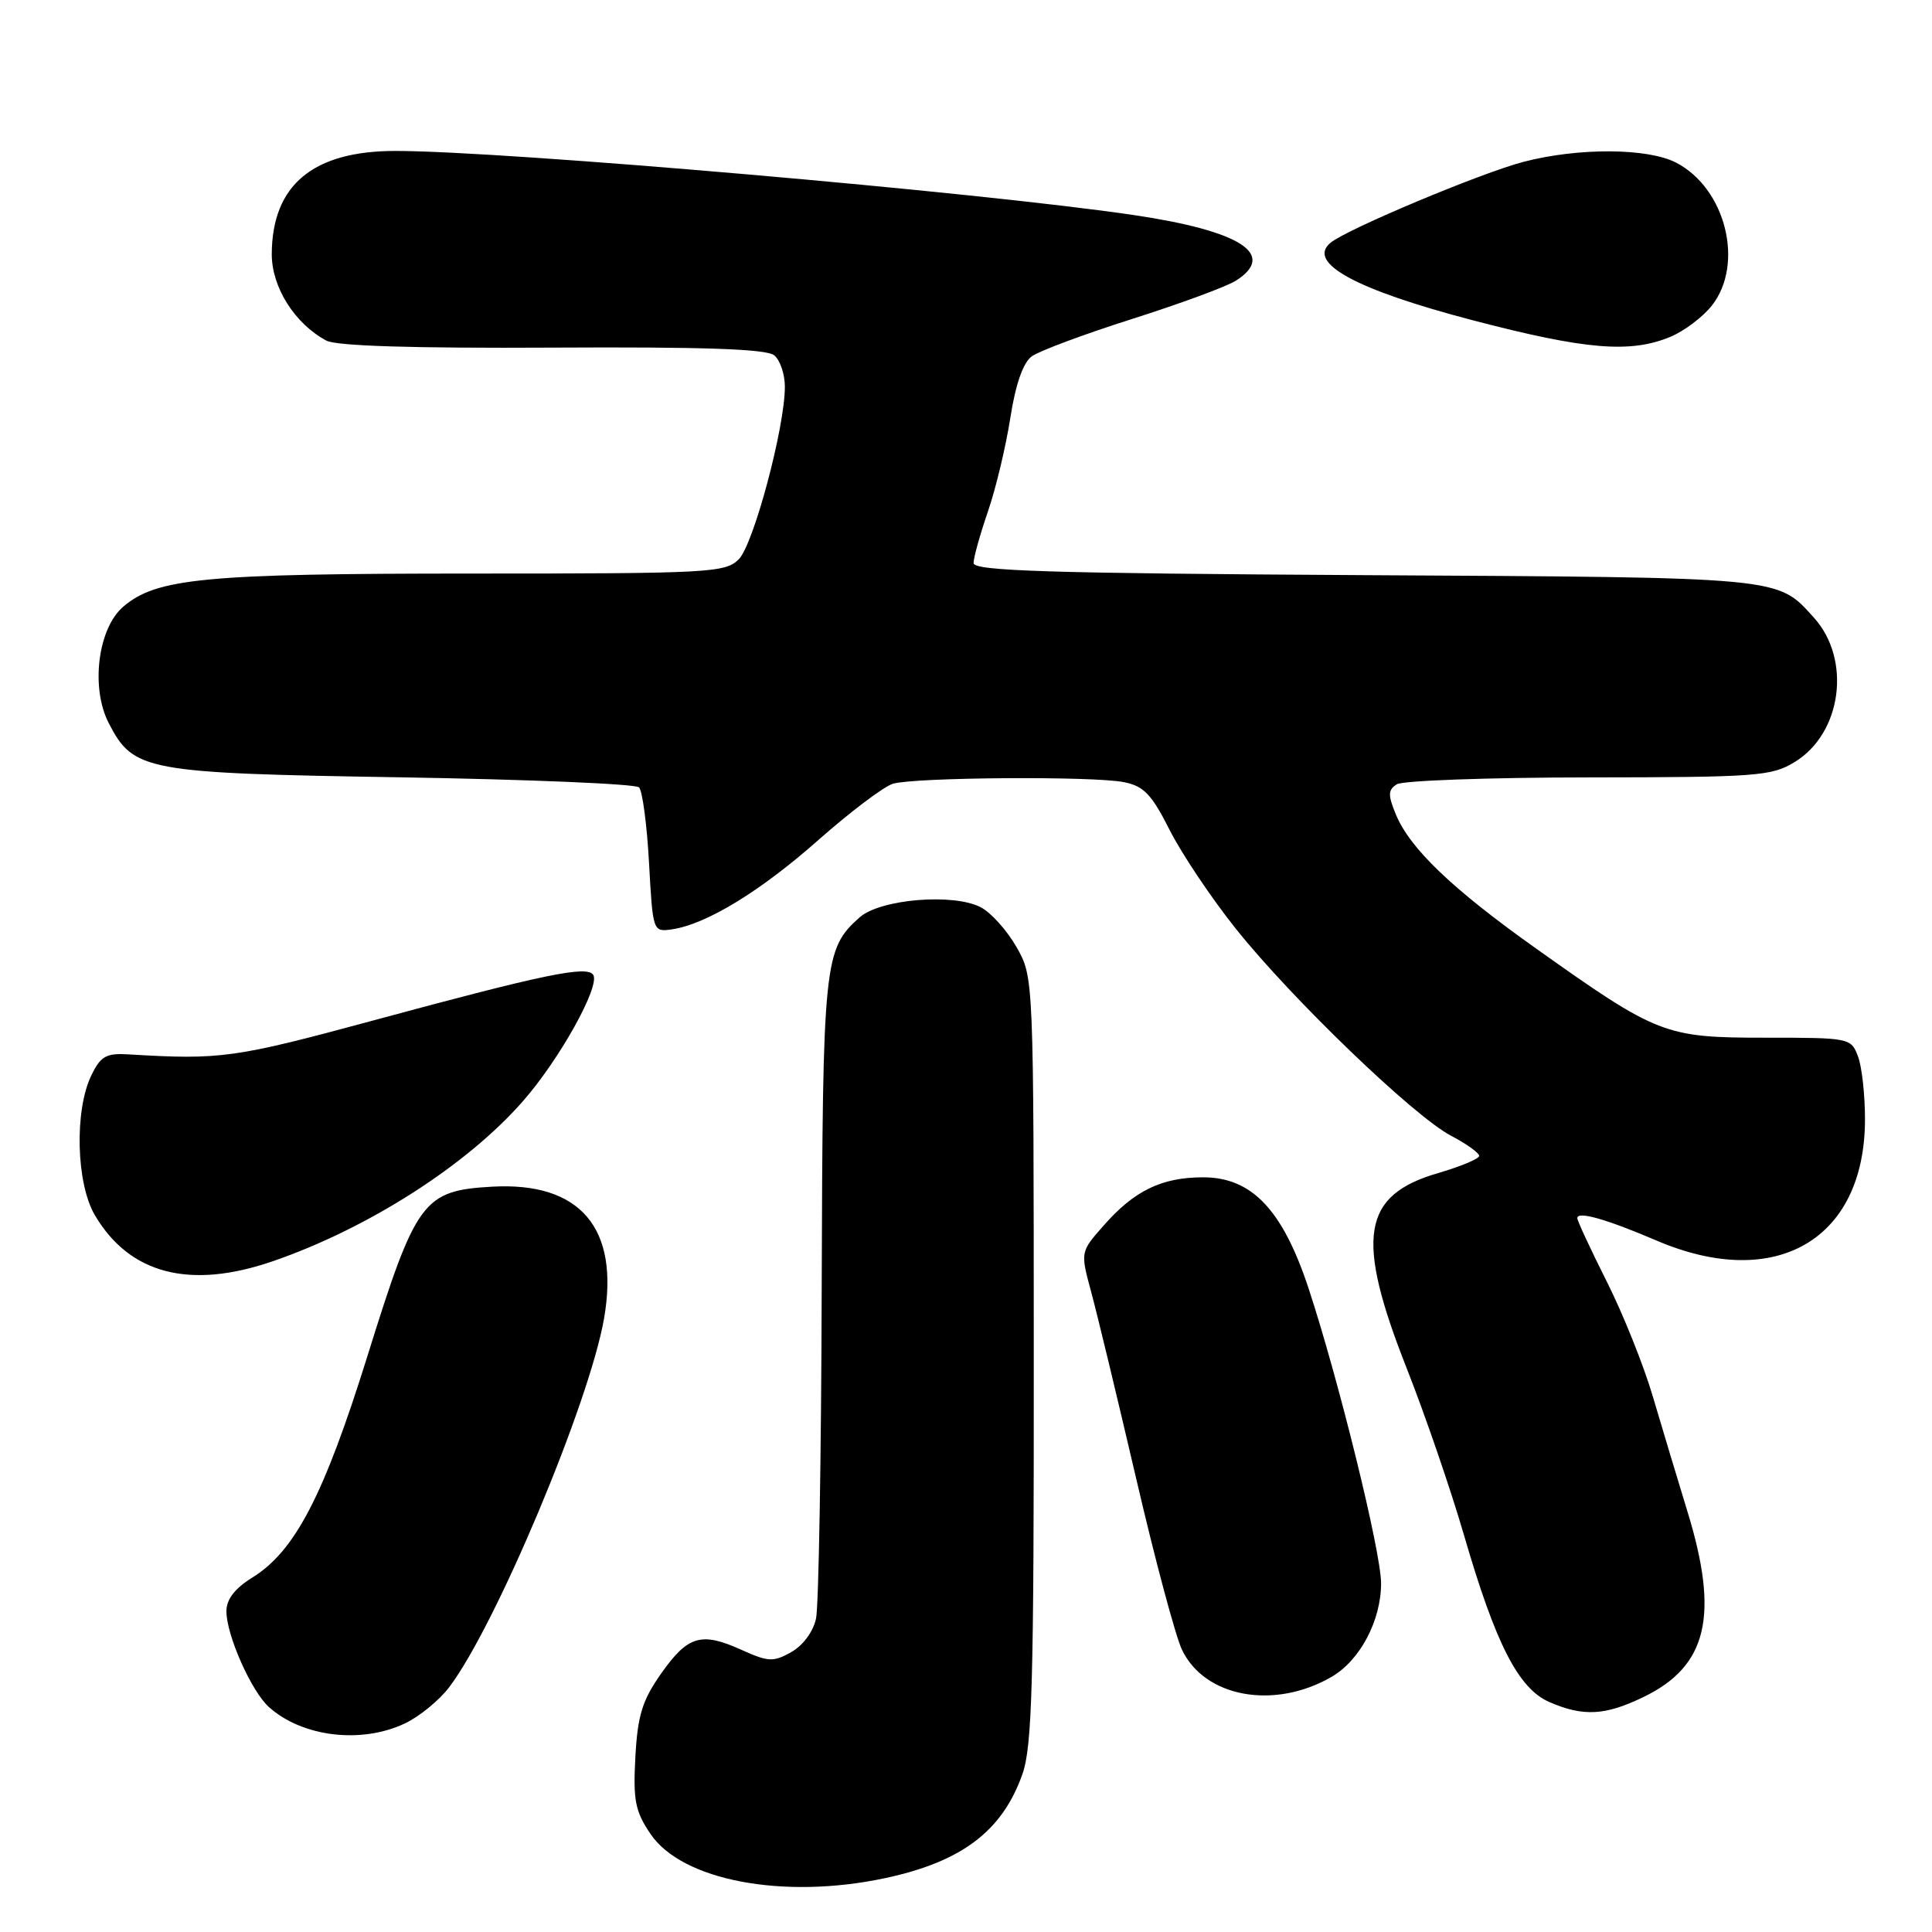 <?xml version="1.0" encoding="UTF-8" standalone="no"?>
<!DOCTYPE svg PUBLIC "-//W3C//DTD SVG 1.1//EN" "http://www.w3.org/Graphics/SVG/1.1/DTD/svg11.dtd" >
<svg xmlns="http://www.w3.org/2000/svg" xmlns:xlink="http://www.w3.org/1999/xlink" version="1.1" viewBox="0 0 256 256">
 <g >
 <path fill="currentColor"
d=" M 117.20 248.88 C 127.42 246.71 132.80 242.65 135.47 235.10 C 136.77 231.41 137.00 223.09 136.98 180.12 C 136.97 129.50 136.97 129.50 134.71 125.52 C 133.47 123.33 131.34 120.95 129.98 120.23 C 126.37 118.32 116.63 119.13 113.90 121.56 C 109.17 125.77 109.01 127.38 108.88 170.72 C 108.82 193.15 108.48 212.83 108.13 214.46 C 107.76 216.20 106.40 218.04 104.85 218.91 C 102.47 220.25 101.80 220.22 98.22 218.60 C 92.90 216.20 91.14 216.73 87.57 221.80 C 85.11 225.31 84.49 227.30 84.19 232.79 C 83.88 238.55 84.16 240.00 86.19 243.00 C 90.35 249.18 103.78 251.72 117.20 248.88 Z  M 53.66 228.36 C 55.56 227.46 58.19 225.31 59.50 223.59 C 65.65 215.53 78.08 185.93 80.04 174.71 C 82.12 162.74 76.90 156.59 65.22 157.24 C 56.06 157.76 55.13 159.02 48.70 179.64 C 42.92 198.16 39.09 205.55 33.41 209.05 C 31.11 210.48 30.00 211.92 30.00 213.50 C 30.00 216.67 33.31 224.11 35.64 226.20 C 40.08 230.17 47.88 231.10 53.66 228.36 Z  M 217.78 224.86 C 226.24 220.77 227.83 214.07 223.60 200.30 C 222.29 196.01 220.22 189.15 219.01 185.05 C 217.81 180.95 215.06 174.10 212.91 169.82 C 210.76 165.54 209.00 161.76 209.00 161.41 C 209.00 160.44 212.83 161.53 219.50 164.38 C 235.26 171.13 247.07 164.30 247.12 148.41 C 247.13 145.16 246.72 141.38 246.20 140.00 C 245.28 137.53 245.11 137.50 233.88 137.50 C 220.61 137.50 219.64 137.12 203.60 125.73 C 192.43 117.80 186.84 112.45 184.96 107.92 C 183.89 105.32 183.91 104.67 185.09 103.92 C 185.87 103.43 197.30 103.02 210.50 103.01 C 232.79 102.99 234.74 102.85 237.81 100.97 C 244.06 97.16 245.36 87.37 240.34 81.83 C 235.45 76.42 236.54 76.52 180.75 76.21 C 139.08 75.97 129.00 75.66 129.00 74.61 C 129.00 73.90 129.86 70.83 130.90 67.79 C 131.95 64.75 133.28 59.17 133.87 55.39 C 134.57 50.90 135.56 48.07 136.71 47.22 C 137.69 46.51 143.66 44.28 149.99 42.27 C 156.32 40.26 162.51 37.98 163.75 37.20 C 169.24 33.71 164.42 30.60 150.25 28.50 C 129.83 25.47 66.93 20.00 52.40 20.00 C 41.46 20.00 36.05 24.52 36.01 33.67 C 36.00 38.05 39.05 42.89 43.24 45.13 C 44.58 45.85 54.75 46.16 73.23 46.06 C 93.28 45.95 101.58 46.24 102.59 47.08 C 103.37 47.72 104.00 49.60 104.00 51.25 C 104.00 56.63 99.85 72.15 97.89 74.11 C 96.11 75.89 94.02 76.00 62.55 76.00 C 27.16 76.00 20.72 76.61 16.32 80.40 C 12.96 83.29 11.99 91.14 14.41 95.82 C 17.69 102.17 19.19 102.45 53.17 103.00 C 70.04 103.28 84.21 103.87 84.67 104.33 C 85.13 104.78 85.72 109.28 86.00 114.33 C 86.50 123.42 86.52 123.50 88.99 123.15 C 93.56 122.50 100.73 118.13 108.47 111.28 C 112.69 107.55 117.12 104.21 118.32 103.85 C 121.20 102.99 144.87 102.82 148.93 103.64 C 151.56 104.16 152.61 105.26 155.00 110.01 C 156.60 113.16 160.55 119.06 163.80 123.12 C 171.22 132.40 187.30 147.87 192.25 150.48 C 194.31 151.56 196.00 152.77 196.00 153.16 C 196.00 153.54 193.55 154.57 190.55 155.44 C 180.45 158.38 179.55 163.98 186.41 181.34 C 188.83 187.48 192.25 197.43 194.00 203.46 C 198.18 217.84 201.20 223.75 205.30 225.53 C 209.79 227.48 212.69 227.33 217.78 224.86 Z  M 176.41 222.21 C 180.20 220.03 183.00 214.75 183.00 209.79 C 183.00 205.65 177.35 182.71 173.38 170.68 C 169.94 160.28 165.86 156.00 159.42 156.00 C 153.93 156.00 150.29 157.77 146.23 162.40 C 143.15 165.89 143.15 165.89 144.59 171.20 C 145.38 174.11 148.06 185.24 150.55 195.92 C 153.03 206.60 155.76 216.80 156.61 218.58 C 159.61 224.91 168.82 226.59 176.41 222.21 Z  M 36.12 167.13 C 48.76 162.78 61.88 154.39 69.30 145.90 C 74.15 140.37 79.54 130.68 78.61 129.18 C 77.82 127.90 72.12 129.08 49.63 135.17 C 31.05 140.20 29.29 140.45 17.03 139.71 C 14.06 139.53 13.34 139.94 12.10 142.50 C 9.85 147.13 10.09 156.80 12.56 161.00 C 17.15 168.82 25.15 170.90 36.12 167.13 Z  M 221.36 44.62 C 223.18 43.86 225.64 42.00 226.83 40.49 C 231.17 34.97 228.67 24.95 222.09 21.55 C 218.32 19.60 209.15 19.55 201.89 21.44 C 196.28 22.90 178.49 30.36 176.31 32.16 C 173.09 34.82 179.63 38.38 195.23 42.46 C 210.12 46.35 216.05 46.84 221.36 44.62 Z "/>
</g>
</svg>